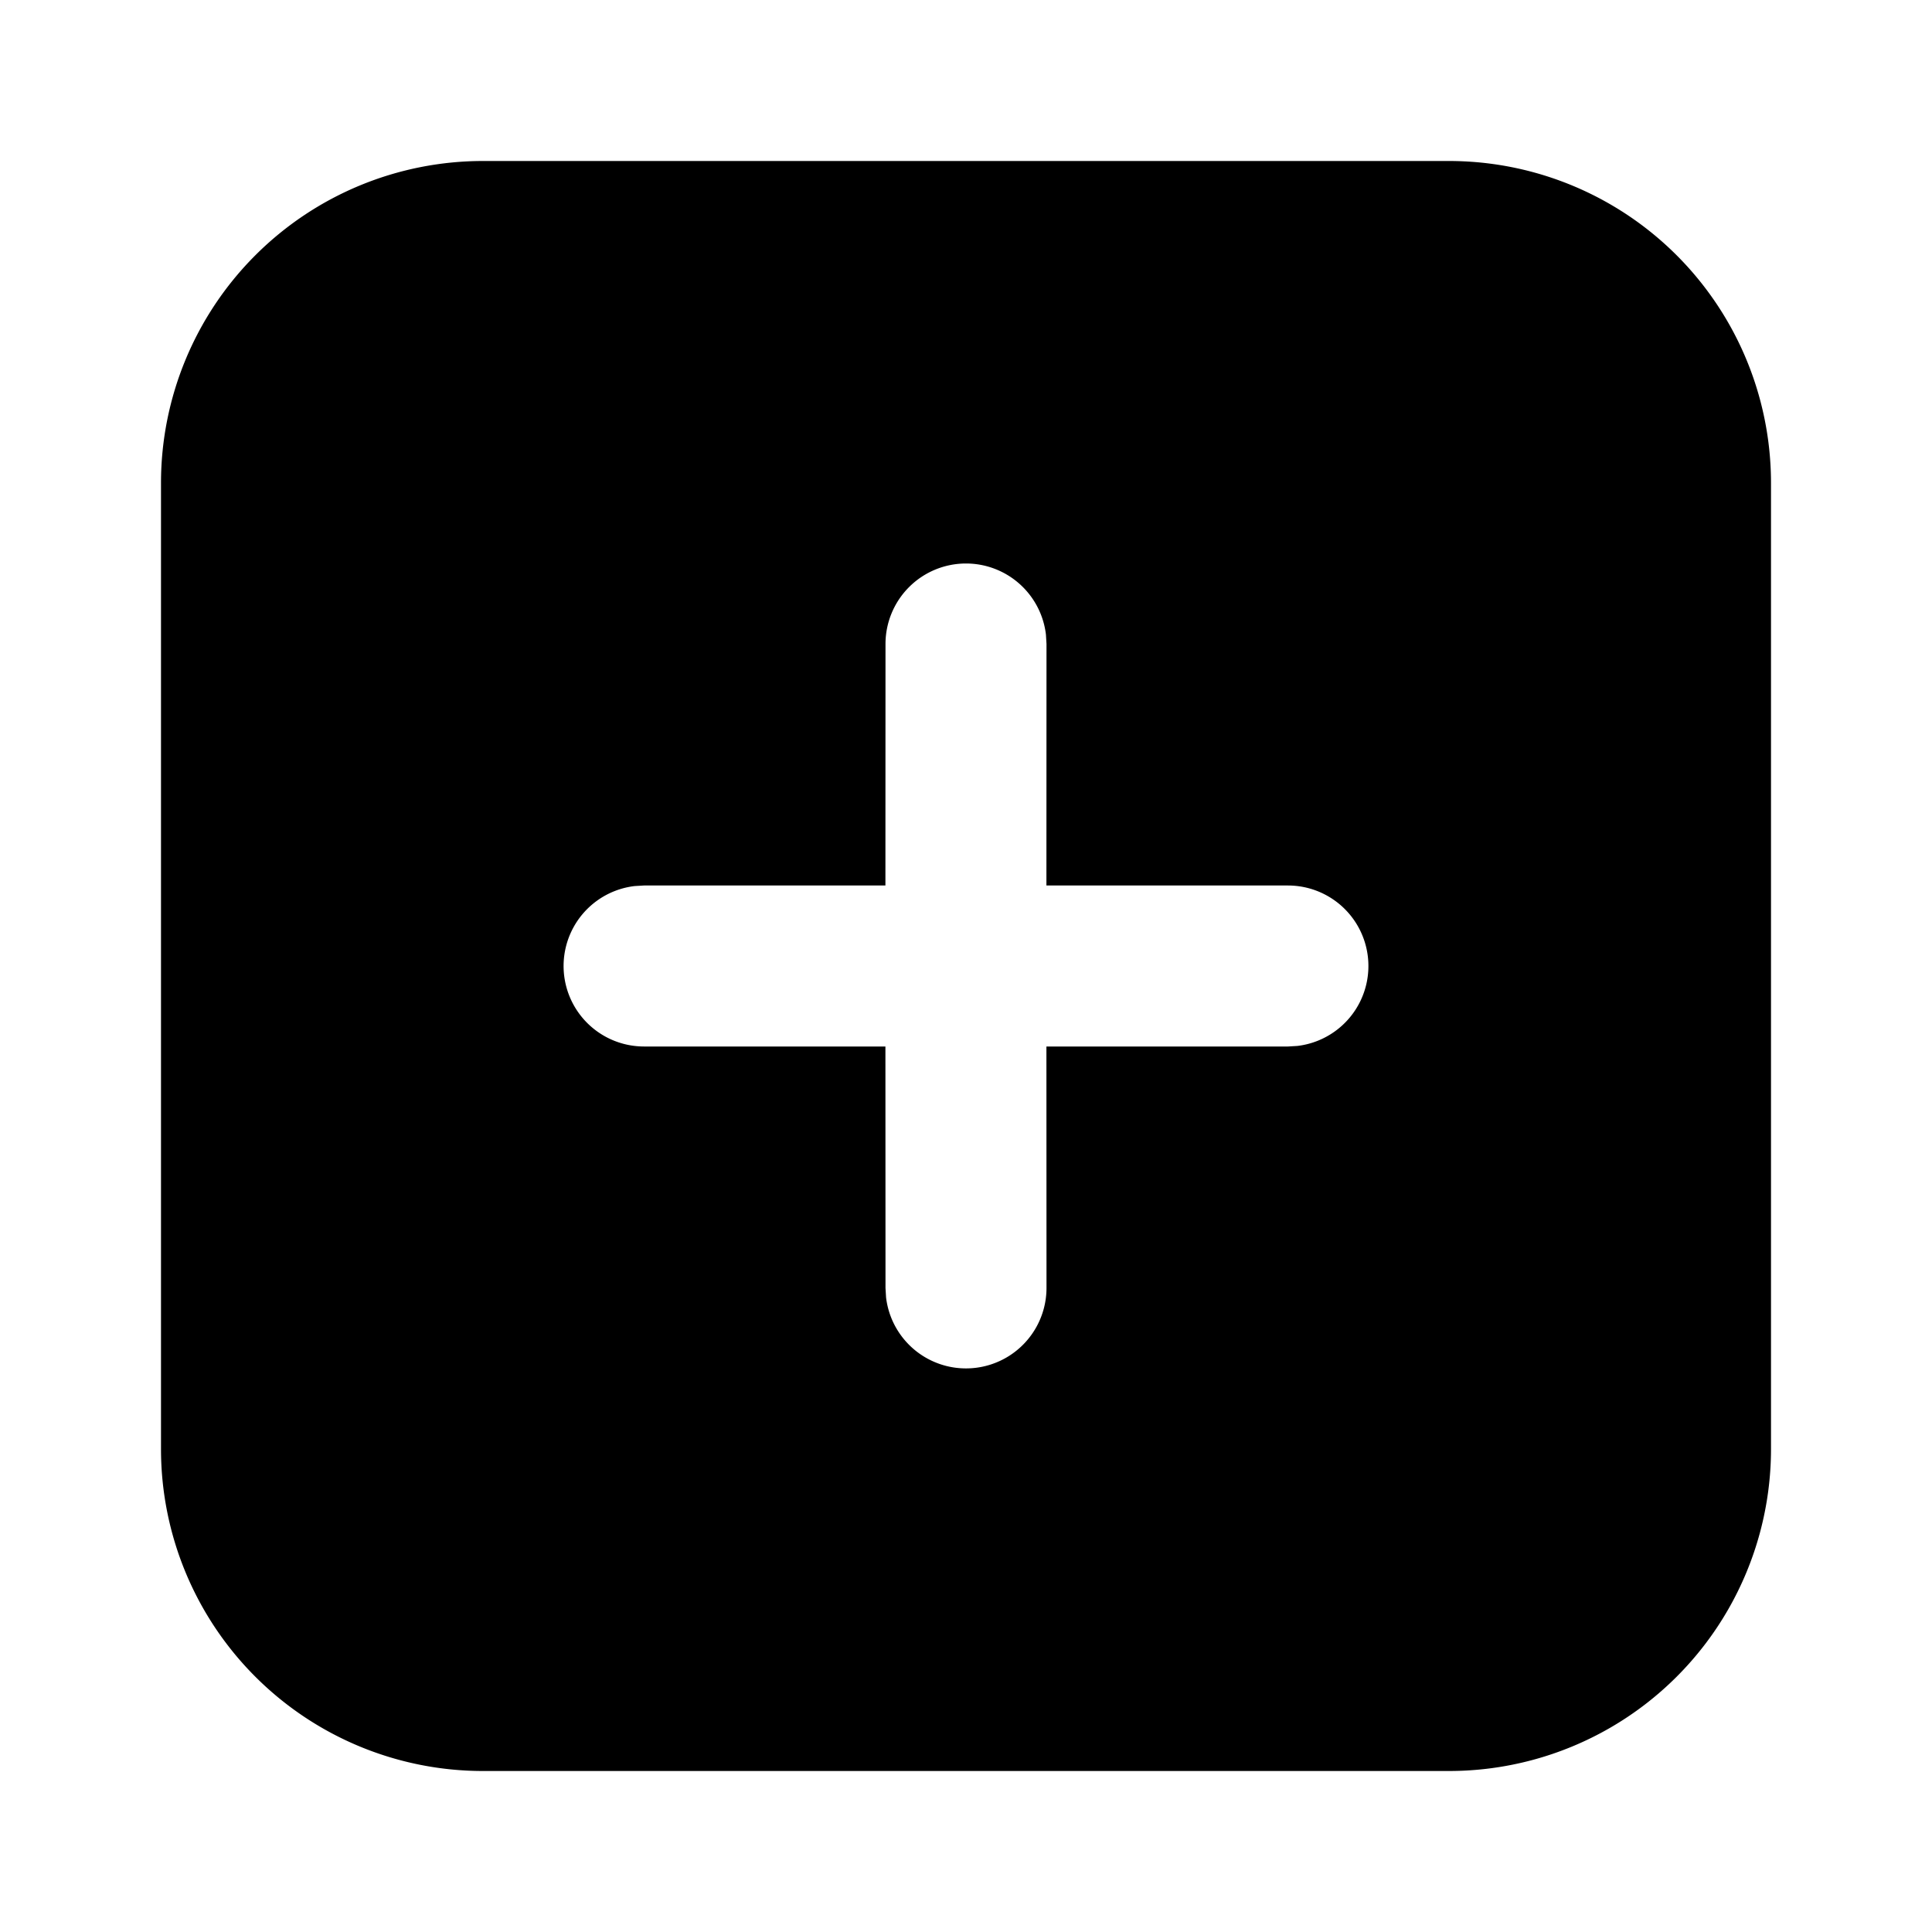 <svg viewBox="0 0 24 24">
  <path d="M18 2a4 4 0 014 4v12a4 4 0 01-4 4H6a4 4 0 01-4-4V6a4 4 0 014-4h12zm-6 5a1 1 0 00-1 1l-.001 3H8l-.117.007A1 1 0 008 13h2.999L11 16l.007.117A1 1 0 0013 16l-.001-3H16l.117-.007A1 1 0 0016 11h-3.001L13 8l-.007-.117A1 1 0 0012 7z"/>
</svg>
